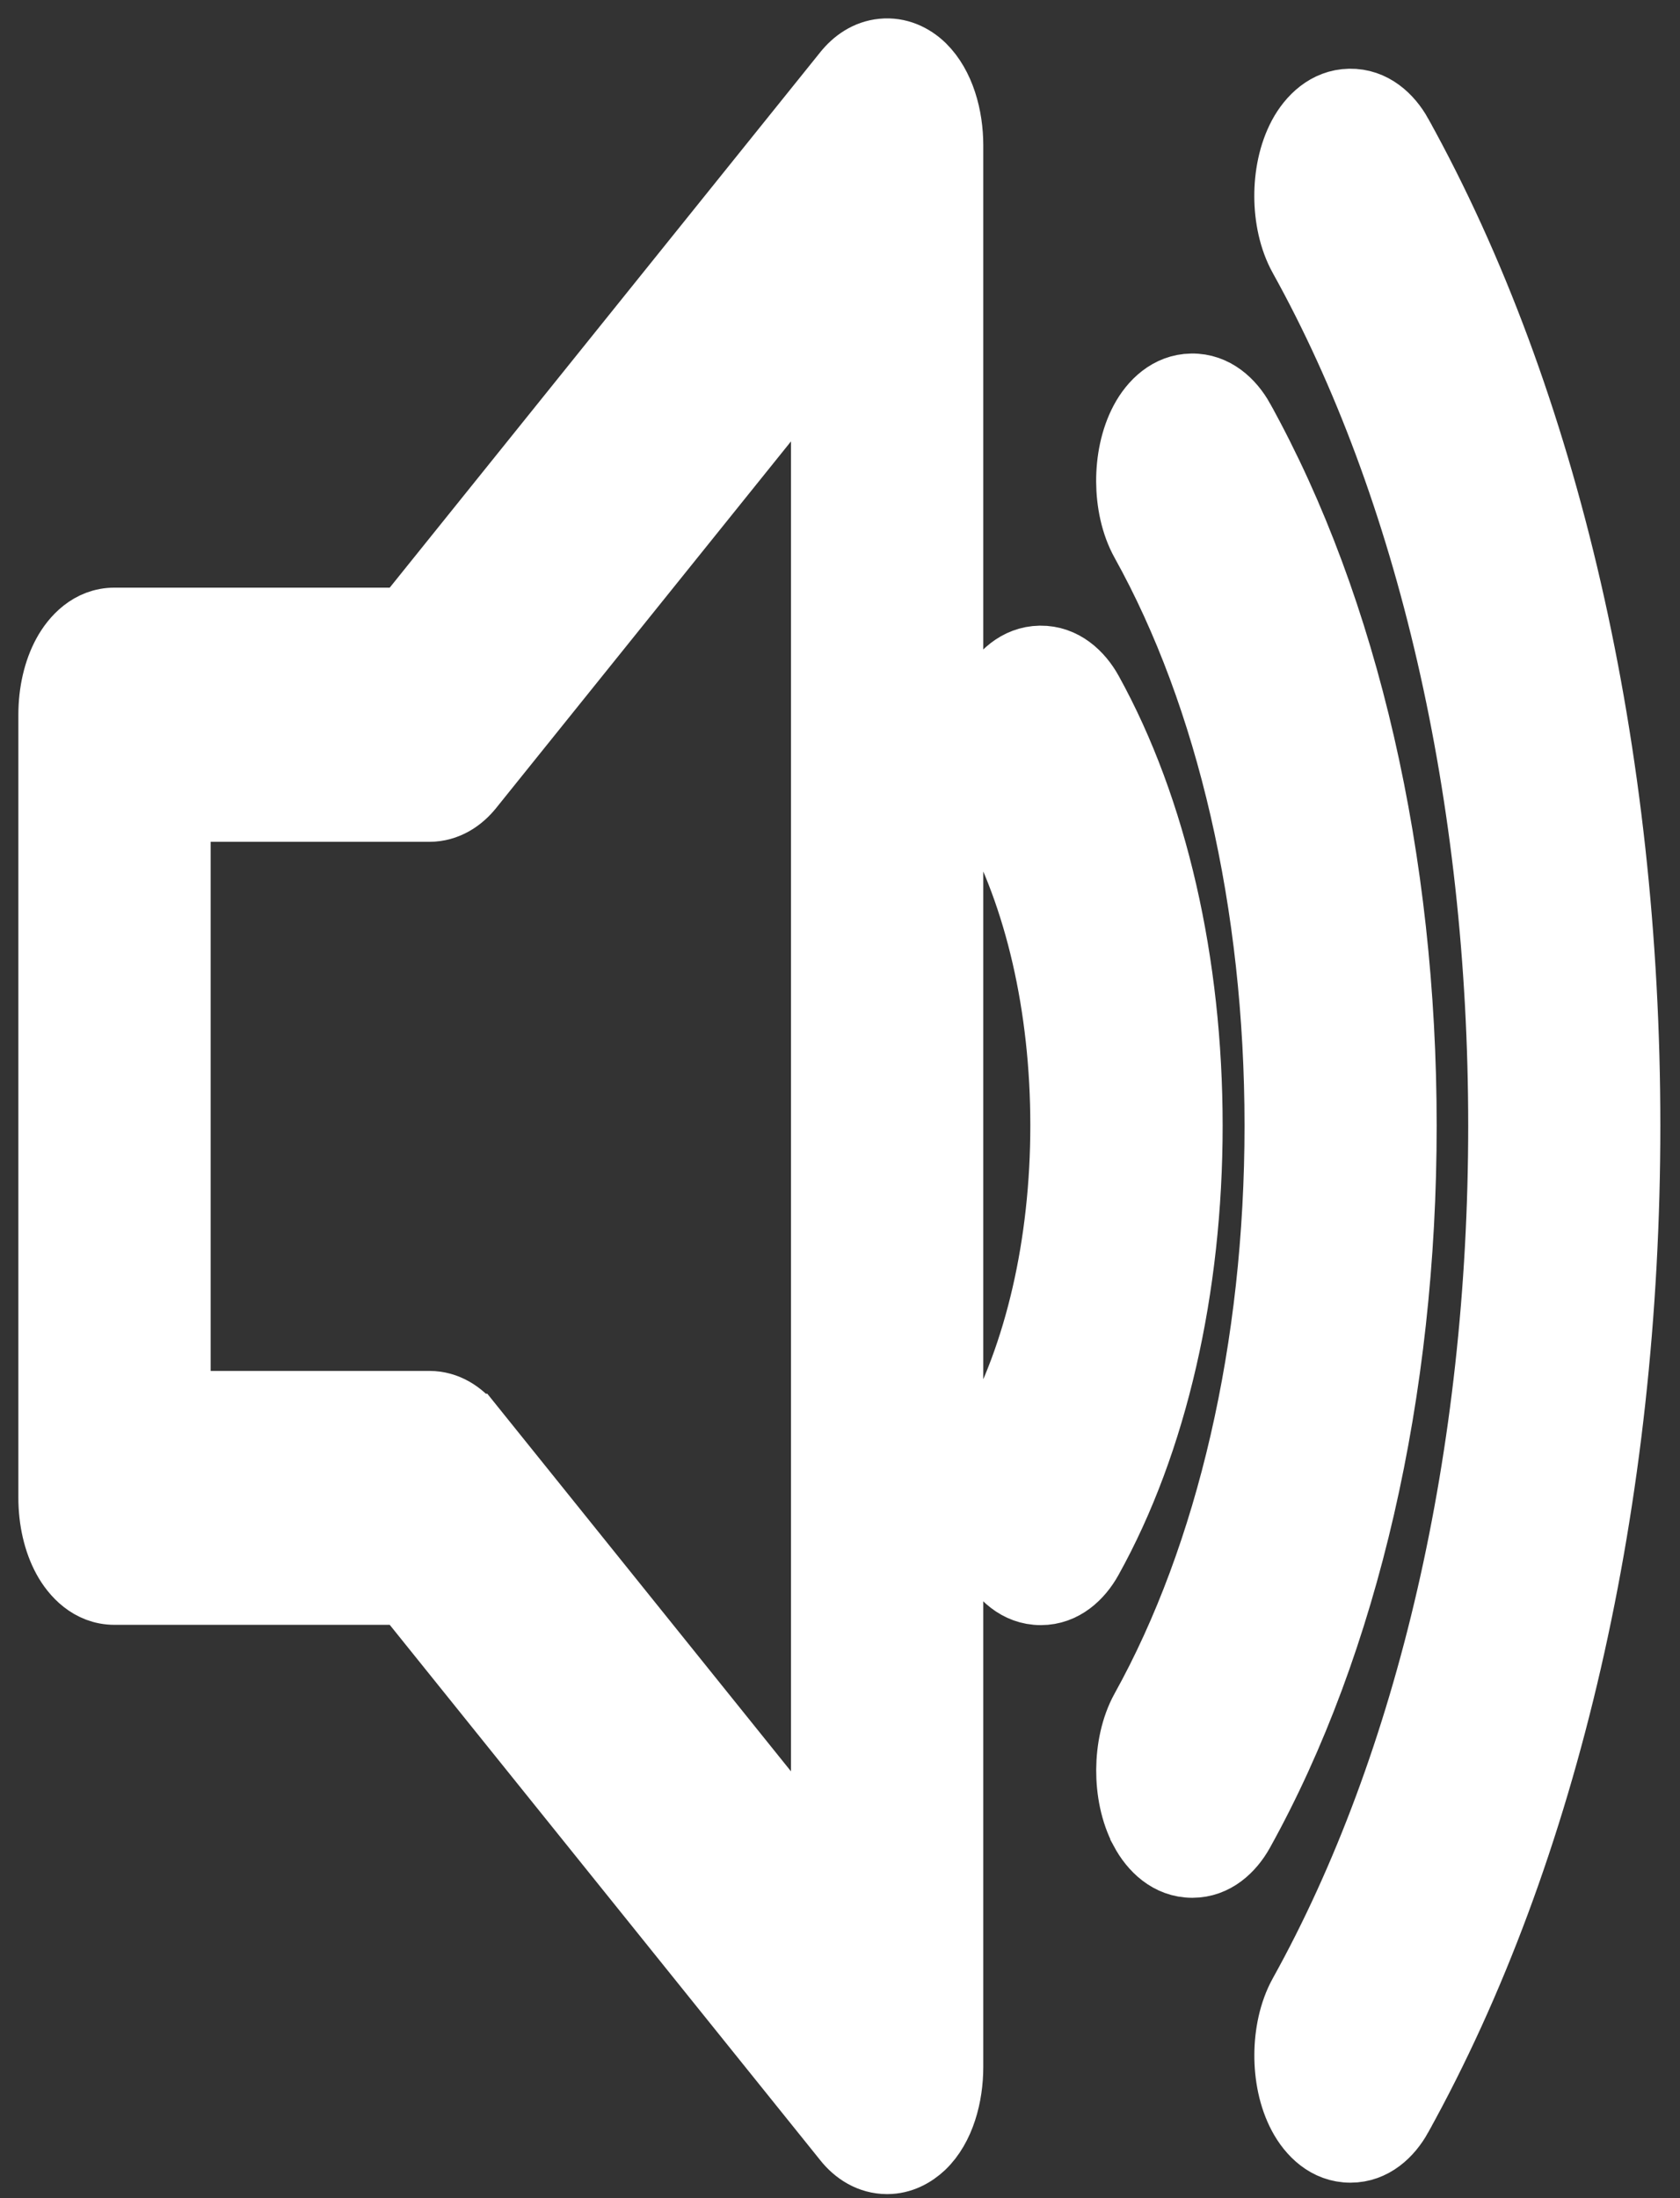 <svg width="65" height="85" viewBox="0 0 65 85" fill="none" xmlns="http://www.w3.org/2000/svg">
<rect x="0" y="0" width="65" height="85" fill="#333333" stroke="none"/>
<path d="M35.796 2.489L35.796 2.489L35.787 2.48C35.367 2.075 34.791 1.8 34.133 1.865C33.49 1.927 32.982 2.294 32.629 2.736C32.628 2.737 32.628 2.737 32.627 2.738L15.627 23.868H4.431C3.42 23.868 2.757 24.604 2.414 25.234C2.047 25.907 1.855 26.759 1.855 27.638V57.916C1.855 58.794 2.047 59.646 2.414 60.32C2.757 60.949 3.42 61.686 4.431 61.686H15.627L32.624 82.811C32.625 82.813 32.626 82.815 32.628 82.816C33.025 83.317 33.608 83.699 34.324 83.699C34.921 83.699 35.417 83.422 35.778 83.082L35.778 83.082L35.787 83.074C36.572 82.318 36.899 81.06 36.899 79.928V5.625C36.899 4.485 36.568 3.249 35.796 2.489ZM54.251 81.913L54.251 81.912C59.974 71.603 63.095 57.97 63.095 43.528C63.095 29.085 59.974 15.442 54.257 5.143L54.257 5.142C53.865 4.438 53.176 3.785 52.218 3.802C51.272 3.819 50.602 4.484 50.223 5.187L50.221 5.191C49.833 5.918 49.67 6.79 49.674 7.602C49.677 8.413 49.847 9.284 50.247 10.005C55.192 18.904 57.95 30.812 57.95 43.528C57.95 56.244 55.192 68.152 50.247 77.052L50.245 77.055C49.849 77.773 49.68 78.642 49.676 79.452C49.671 80.263 49.832 81.136 50.221 81.864L50.221 81.864C50.601 82.577 51.279 83.257 52.249 83.257C53.195 83.257 53.867 82.603 54.251 81.913ZM48.133 70.896L48.133 70.896C52.219 63.538 54.441 53.811 54.441 43.528C54.441 33.244 52.219 23.518 48.139 16.16L48.139 16.159C47.749 15.459 47.062 14.801 46.104 14.815C45.152 14.829 44.48 15.5 44.102 16.208C43.714 16.935 43.552 17.807 43.555 18.619C43.559 19.429 43.728 20.301 44.129 21.021C47.443 26.98 49.296 34.971 49.296 43.528C49.296 52.084 47.437 60.075 44.129 66.035L44.127 66.038C43.731 66.756 43.562 67.626 43.557 68.436C43.553 69.246 43.714 70.12 44.102 70.847L44.102 70.848C44.483 71.56 45.161 72.241 46.131 72.241C47.077 72.241 47.749 71.586 48.133 70.896ZM38.242 60.303L38.242 60.303C38.622 61.016 39.3 61.697 40.27 61.697C41.216 61.697 41.889 61.042 42.272 60.352C44.802 55.808 46.16 49.83 46.16 43.528C46.16 37.224 44.802 31.248 42.279 26.685L42.278 26.683C41.888 25.982 41.201 25.325 40.244 25.338C39.291 25.352 38.62 26.023 38.242 26.731C37.854 27.458 37.691 28.331 37.695 29.142C37.698 29.952 37.868 30.824 38.268 31.544C40.014 34.689 41.008 38.93 41.008 43.517C41.008 48.104 40.014 52.346 38.268 55.491L38.266 55.494C37.871 56.212 37.701 57.081 37.697 57.891C37.693 58.702 37.853 59.575 38.242 60.303ZM31.748 71.744L18.306 55.038C18.305 55.038 18.305 55.037 18.304 55.036C17.924 54.561 17.345 54.156 16.61 54.156H7.006V31.408H16.61C17.345 31.408 17.925 31.003 18.304 30.528C18.305 30.527 18.305 30.527 18.306 30.526L31.748 13.82V71.744Z" fill="white" stroke="white" stroke-width="2.289"/>
</svg>
